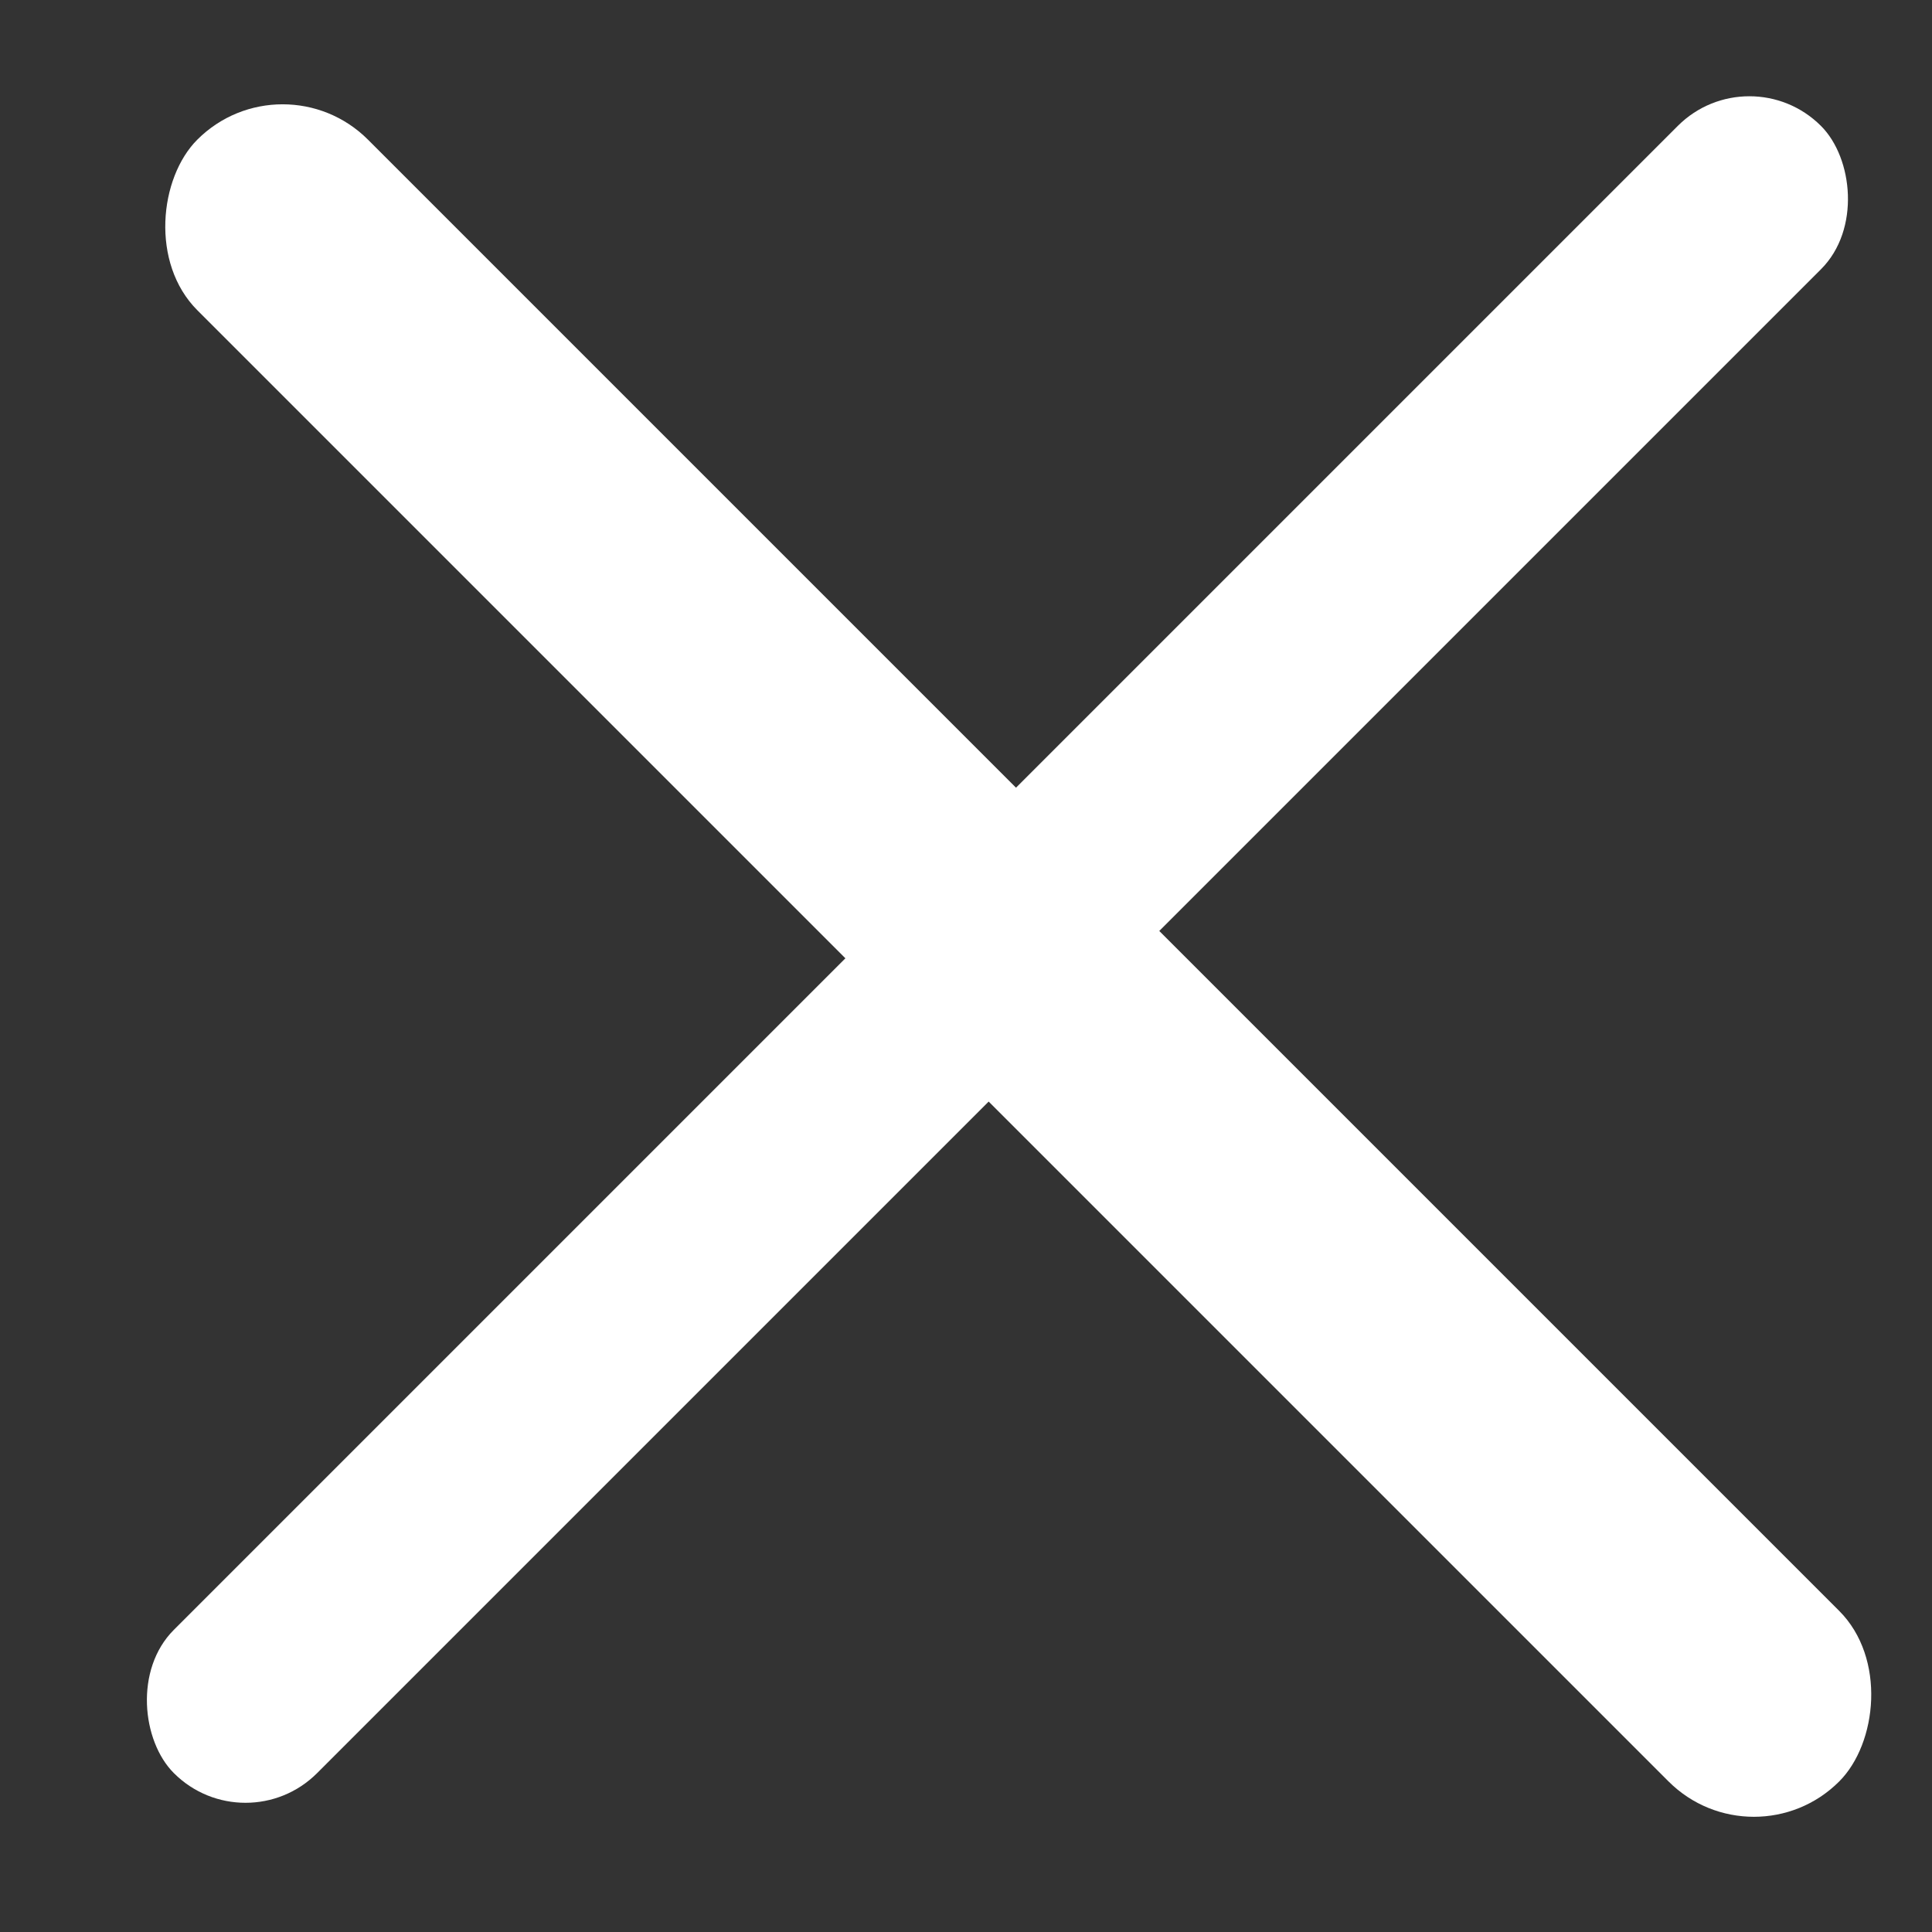 <svg width="17" height="17" viewBox="0 0 17 17" fill="none" xmlns="http://www.w3.org/2000/svg">
<rect x="0" y="0" width="17" height="17" fill="#333333" stroke="none"/>
<rect width="20.5" height="1.783" rx="0.891" transform="matrix(-0.707 0.707 0.707 0.707 15.393 0.478)" fill="white"/>
<rect x="2.487" y="0.478" width="20.431" height="2.123" rx="1.062" transform="rotate(45 2.487 0.478)" fill="white"/>
</svg>
